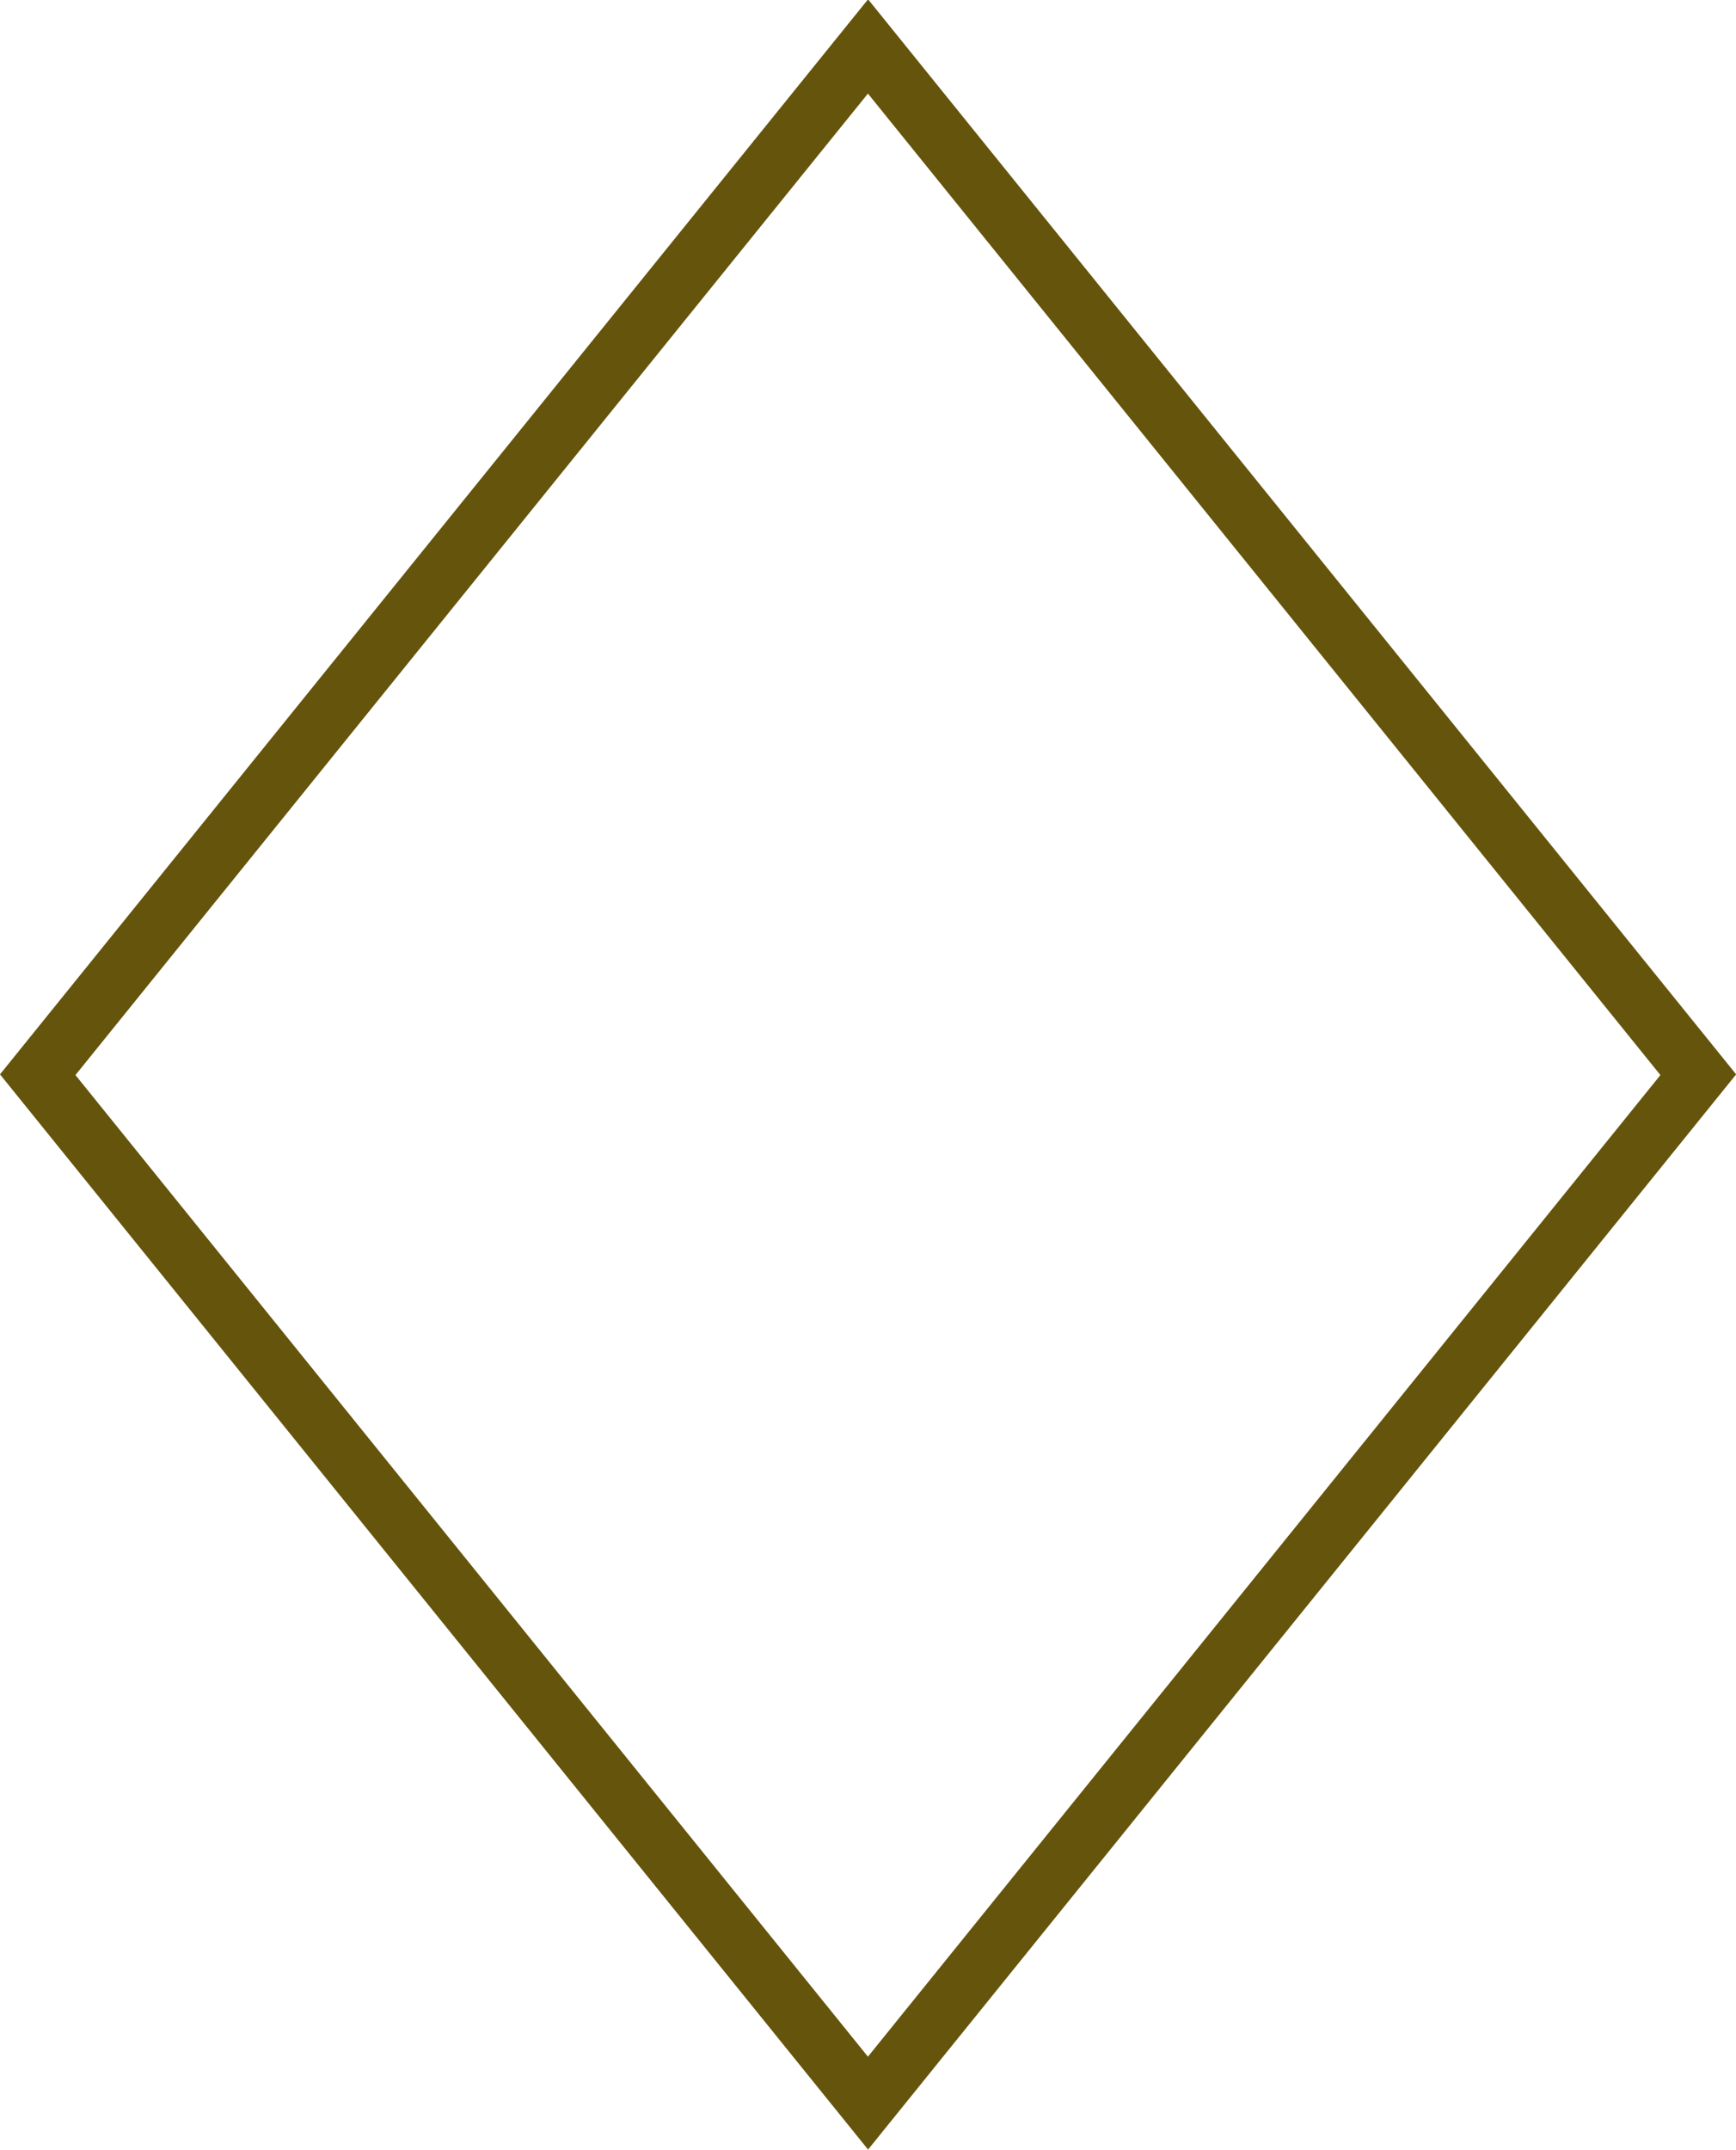 <svg xmlns="http://www.w3.org/2000/svg" viewBox="0 0 12.471 15.44">
  <path d="M39.874,44.6l-6.236-7.721,6.236-7.72,6.236,7.72ZM34.18,36.884l5.693,7.049,5.693-7.049-5.693-7.048Z" transform="translate(-33.638 -29.164)" fill="#65540b"/>
</svg>
